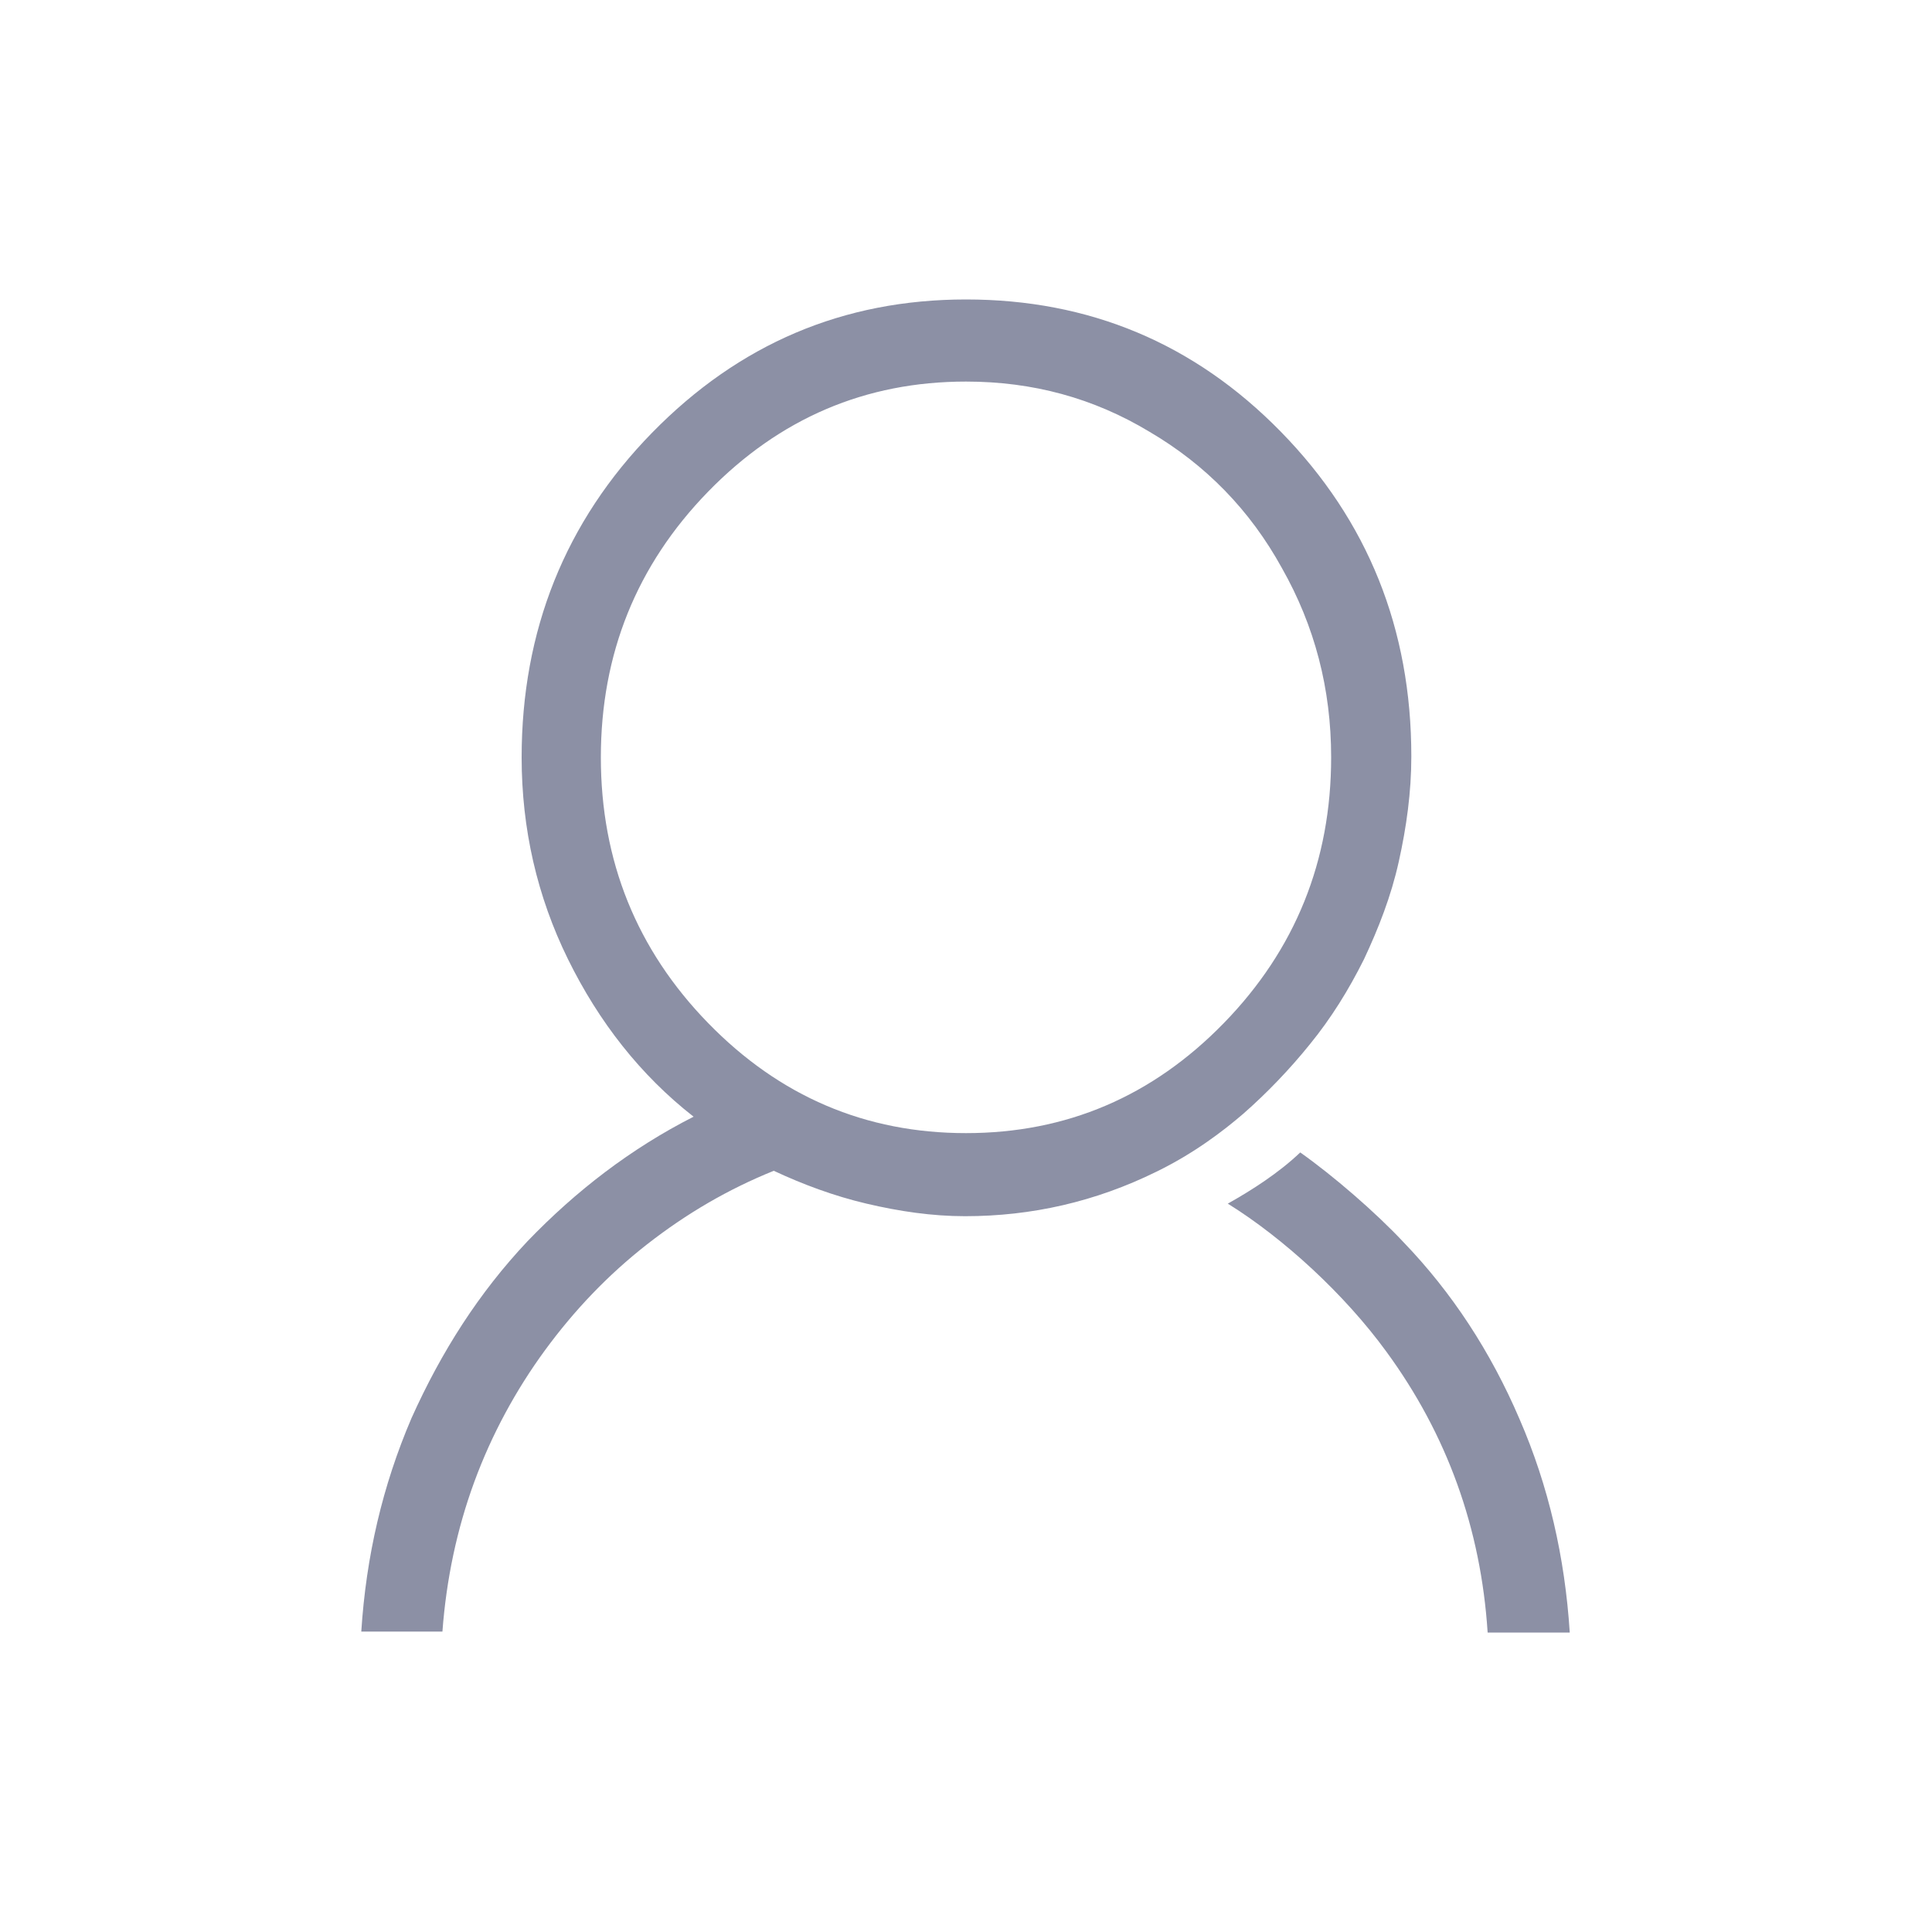 <?xml version="1.0" encoding="utf-8"?>
<!-- Generator: Adobe Illustrator 22.0.0, SVG Export Plug-In . SVG Version: 6.00 Build 0)  -->
<svg version="1.1" id="图层_1" xmlns="http://www.w3.org/2000/svg" xmlns:xlink="http://www.w3.org/1999/xlink" x="0px" y="0px"
	 viewBox="0 0 200 200" style="enable-background:new 0 0 200 200;" xml:space="preserve">
<style type="text/css">
	.st0{fill:#8C90A5;}
</style>
<g>
	<path class="st0" d="M128.7,115.3c2.5-2.2,4.8-4.6,6.9-7.2c2.2-2.7,4-5.6,5.6-8.8c1.5-3.2,2.8-6.5,3.6-10.1s1.3-7.2,1.3-10.9
		c0-13.2-4.5-24.4-13.5-33.6S112.7,31,100,31s-23.5,4.6-32.5,13.8S54,65.3,54,78.4c0,7.4,1.6,14.4,4.8,20.9s7.5,12,13,16.3
		c-6.5,3.3-12.2,7.7-17.2,12.9c-5,5.3-8.9,11.4-12,18.3c-3,7-4.7,14.3-5.2,22.1h8.4c0.4-5.4,1.5-10.6,3.3-15.5s4.3-9.5,7.3-13.6
		s6.5-7.8,10.6-11s8.4-5.7,13.1-7.6c3,1.4,6.2,2.6,9.6,3.4s6.8,1.3,10.2,1.3c6.9,0,13.5-1.5,19.8-4.6
		C123.6,119.4,126.6,117.1,128.7,115.3z M73.3,105.9c-7.4-7.6-11.1-16.8-11.1-27.5s3.7-19.9,11.1-27.5S89.6,39.5,100,39.5
		c6.9,0,13.2,1.7,19,5.2c5.8,3.4,10.4,8.1,13.7,14.1c3.4,6,5.1,12.5,5.1,19.6c0,10.7-3.7,19.9-11.1,27.5s-16.3,11.4-26.7,11.4l0,0
		C89.6,117.3,80.7,113.5,73.3,105.9z"/>
	<path class="st0" d="M157.3,146.9c-3-7-7-13.1-12-18.3c-2.9-3.1-7.3-6.9-10.7-9.3c-2.2,2.1-5,3.9-7.5,5.3
		c5.8,3.6,12.1,9.4,16.4,15.3c6.3,8.6,9.8,18.3,10.5,29.1h8.5C162,161.2,160.3,153.8,157.3,146.9z"/>
</g>
</svg>
